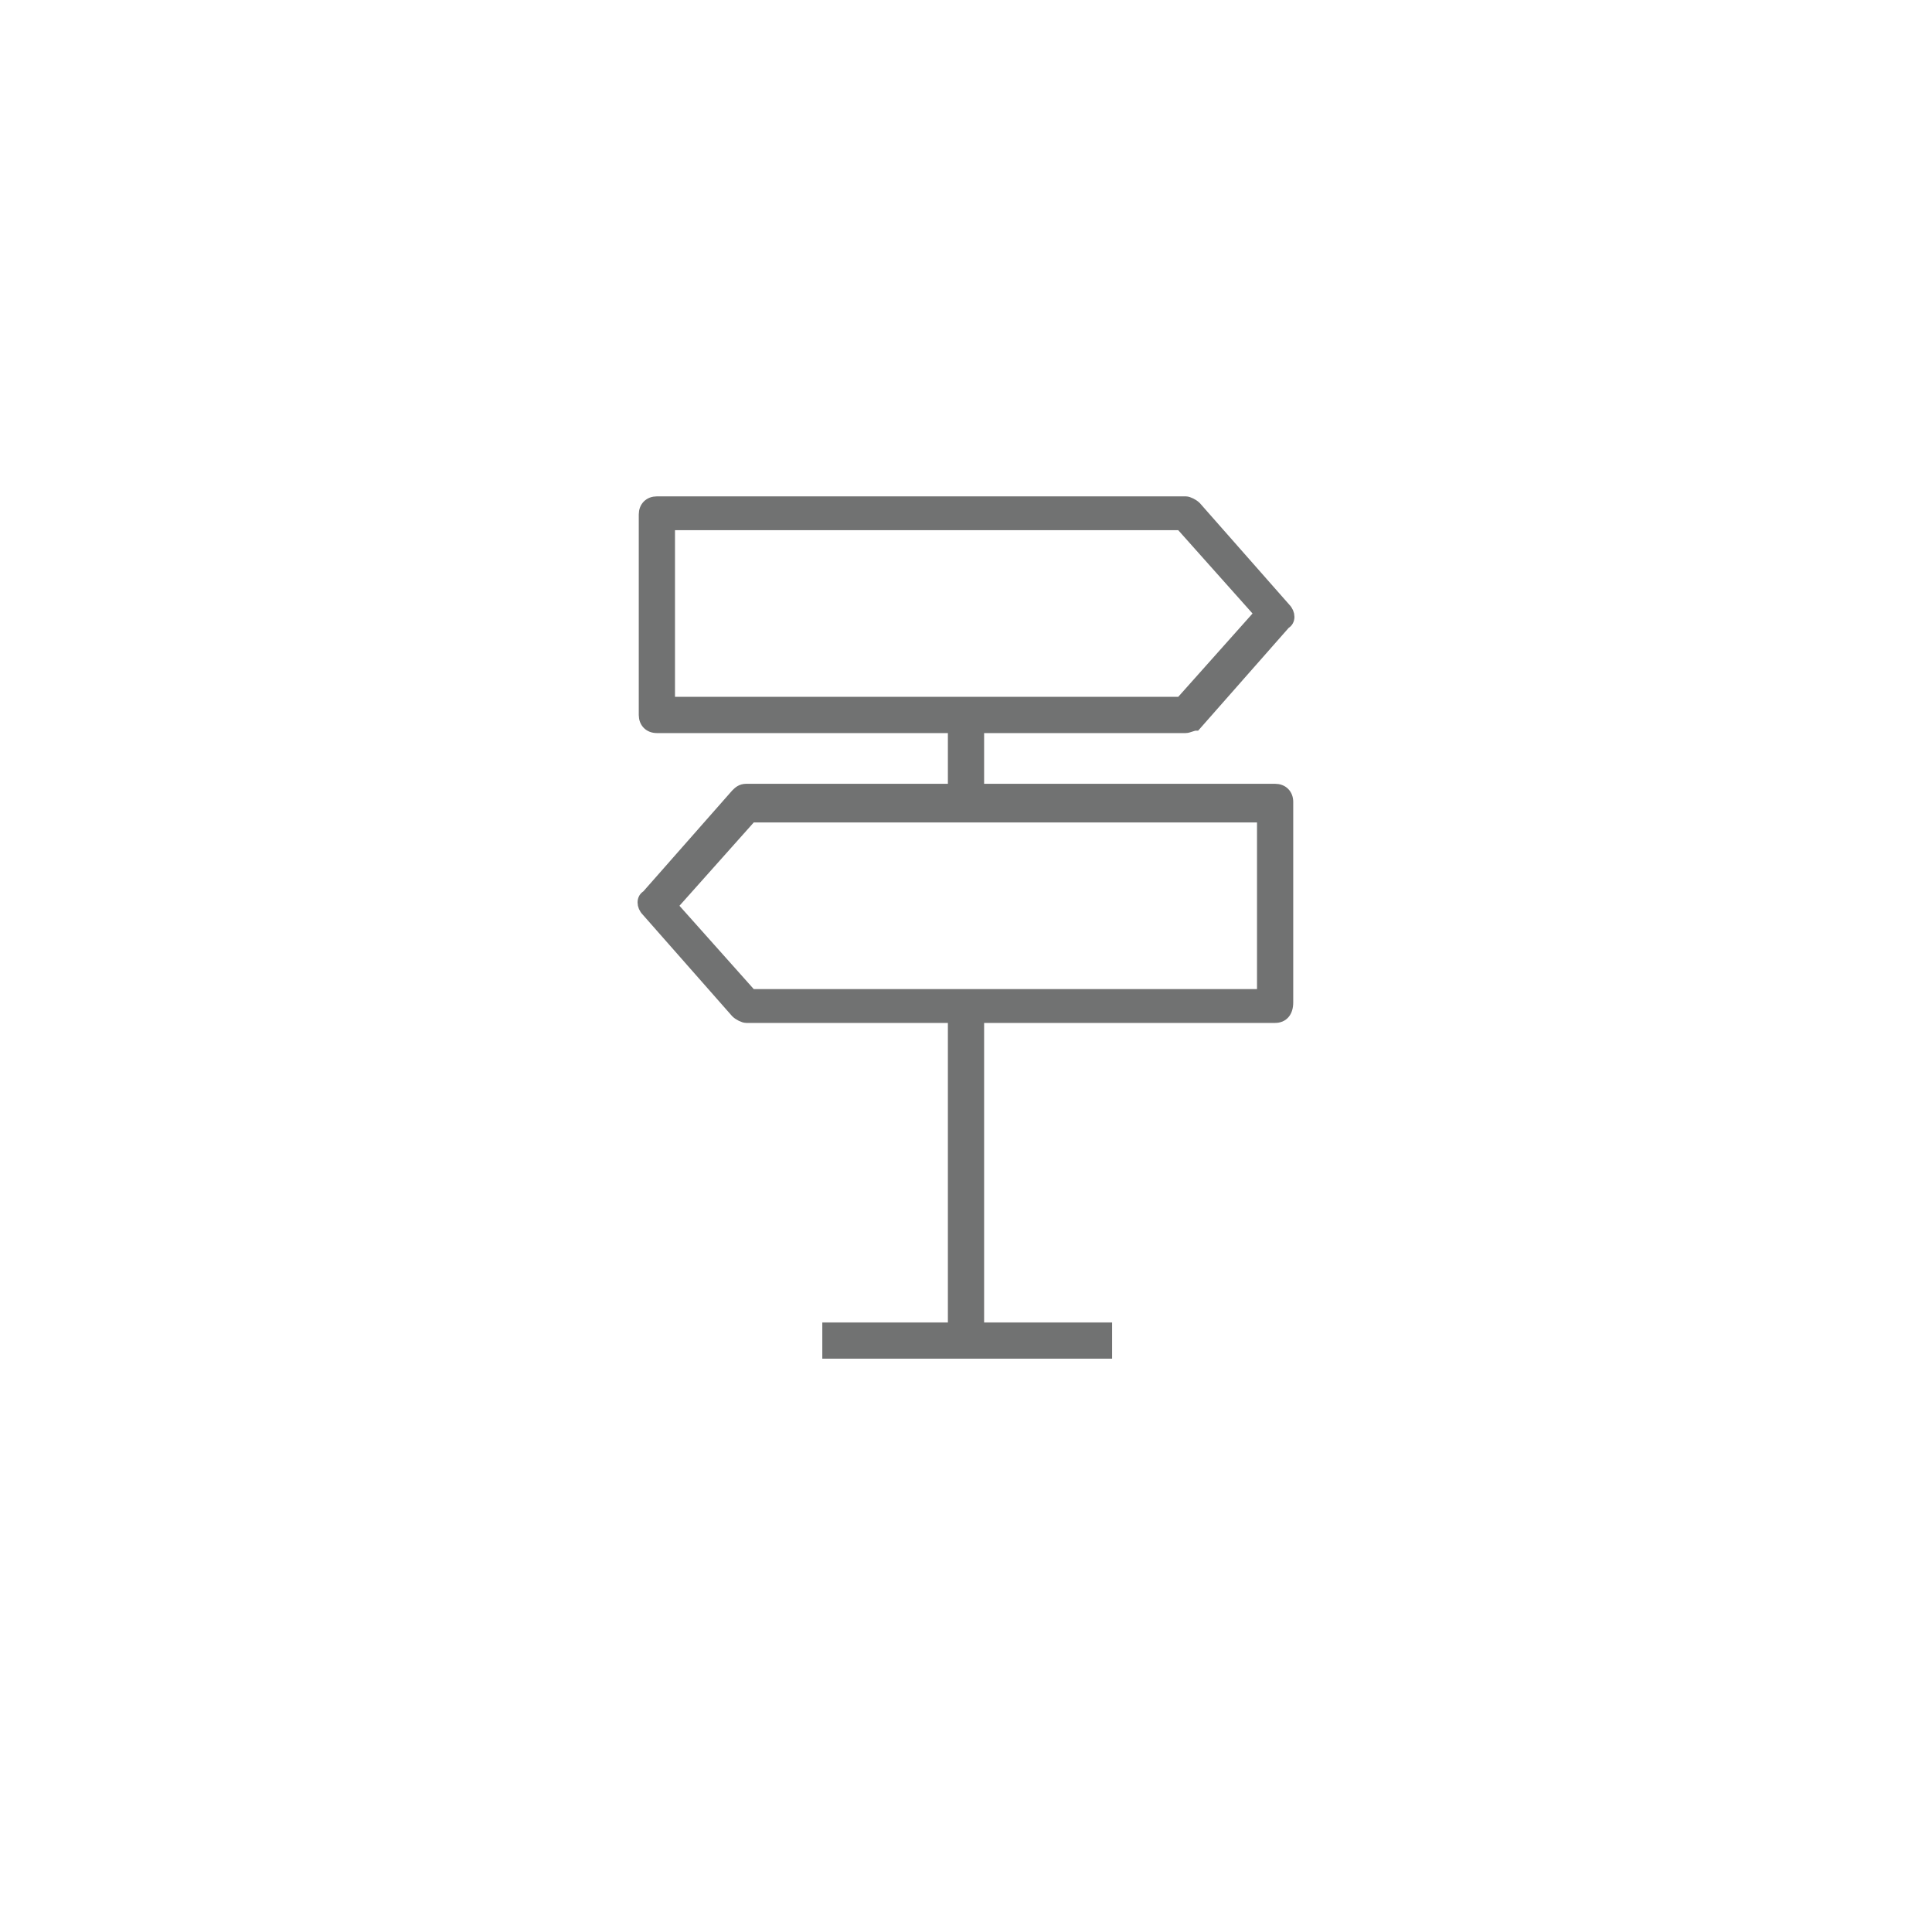 <?xml version="1.0" encoding="utf-8"?>
<!-- Generator: Adobe Illustrator 21.1.0, SVG Export Plug-In . SVG Version: 6.00 Build 0)  -->
<svg version="1.1" id="Layer_1" xmlns="http://www.w3.org/2000/svg" xmlns:xlink="http://www.w3.org/1999/xlink" x="0px" y="0px"
	 viewBox="0 0 80 79.9" style="enable-background:new 0 0 80 79.9;" xml:space="preserve">
<style type="text/css">
	.st0{fill:#717272;stroke:#717272;stroke-width:0.5;stroke-miterlimit:10;}
</style>
<g>
	<rect x="39.5" y="41.7" class="st0" width="1" height="13.8"/>
	<path class="st0" d="M49.1,30.1H27.2c-0.3,0-0.5-0.2-0.5-0.5v-8.3c0-0.3,0.2-0.5,0.5-0.5h21.9c0.1,0,0.3,0.1,0.4,0.2l3.7,4.2
		c0.2,0.2,0.2,0.5,0,0.6l-3.7,4.2C49.4,30,49.2,30.1,49.1,30.1z M27.7,29.1h21.2l3.3-3.7l-3.3-3.7H27.7V29.1z"/>
	<path class="st0" d="M52.8,42.1H30.9c-0.1,0-0.3-0.1-0.4-0.2l-3.7-4.2c-0.2-0.2-0.2-0.5,0-0.6l3.7-4.2c0.1-0.1,0.2-0.2,0.4-0.2
		h21.9c0.3,0,0.5,0.2,0.5,0.5v8.3C53.3,41.9,53.1,42.1,52.8,42.1z M31.1,41.2h21.2v-7.4H31.1l-3.3,3.7L31.1,41.2z"/>
	<rect x="34.3" y="55" class="st0" width="11.5" height="1"/>
	<rect x="39.5" y="29.6" class="st0" width="1" height="3.7"/>
</g>
</svg>

